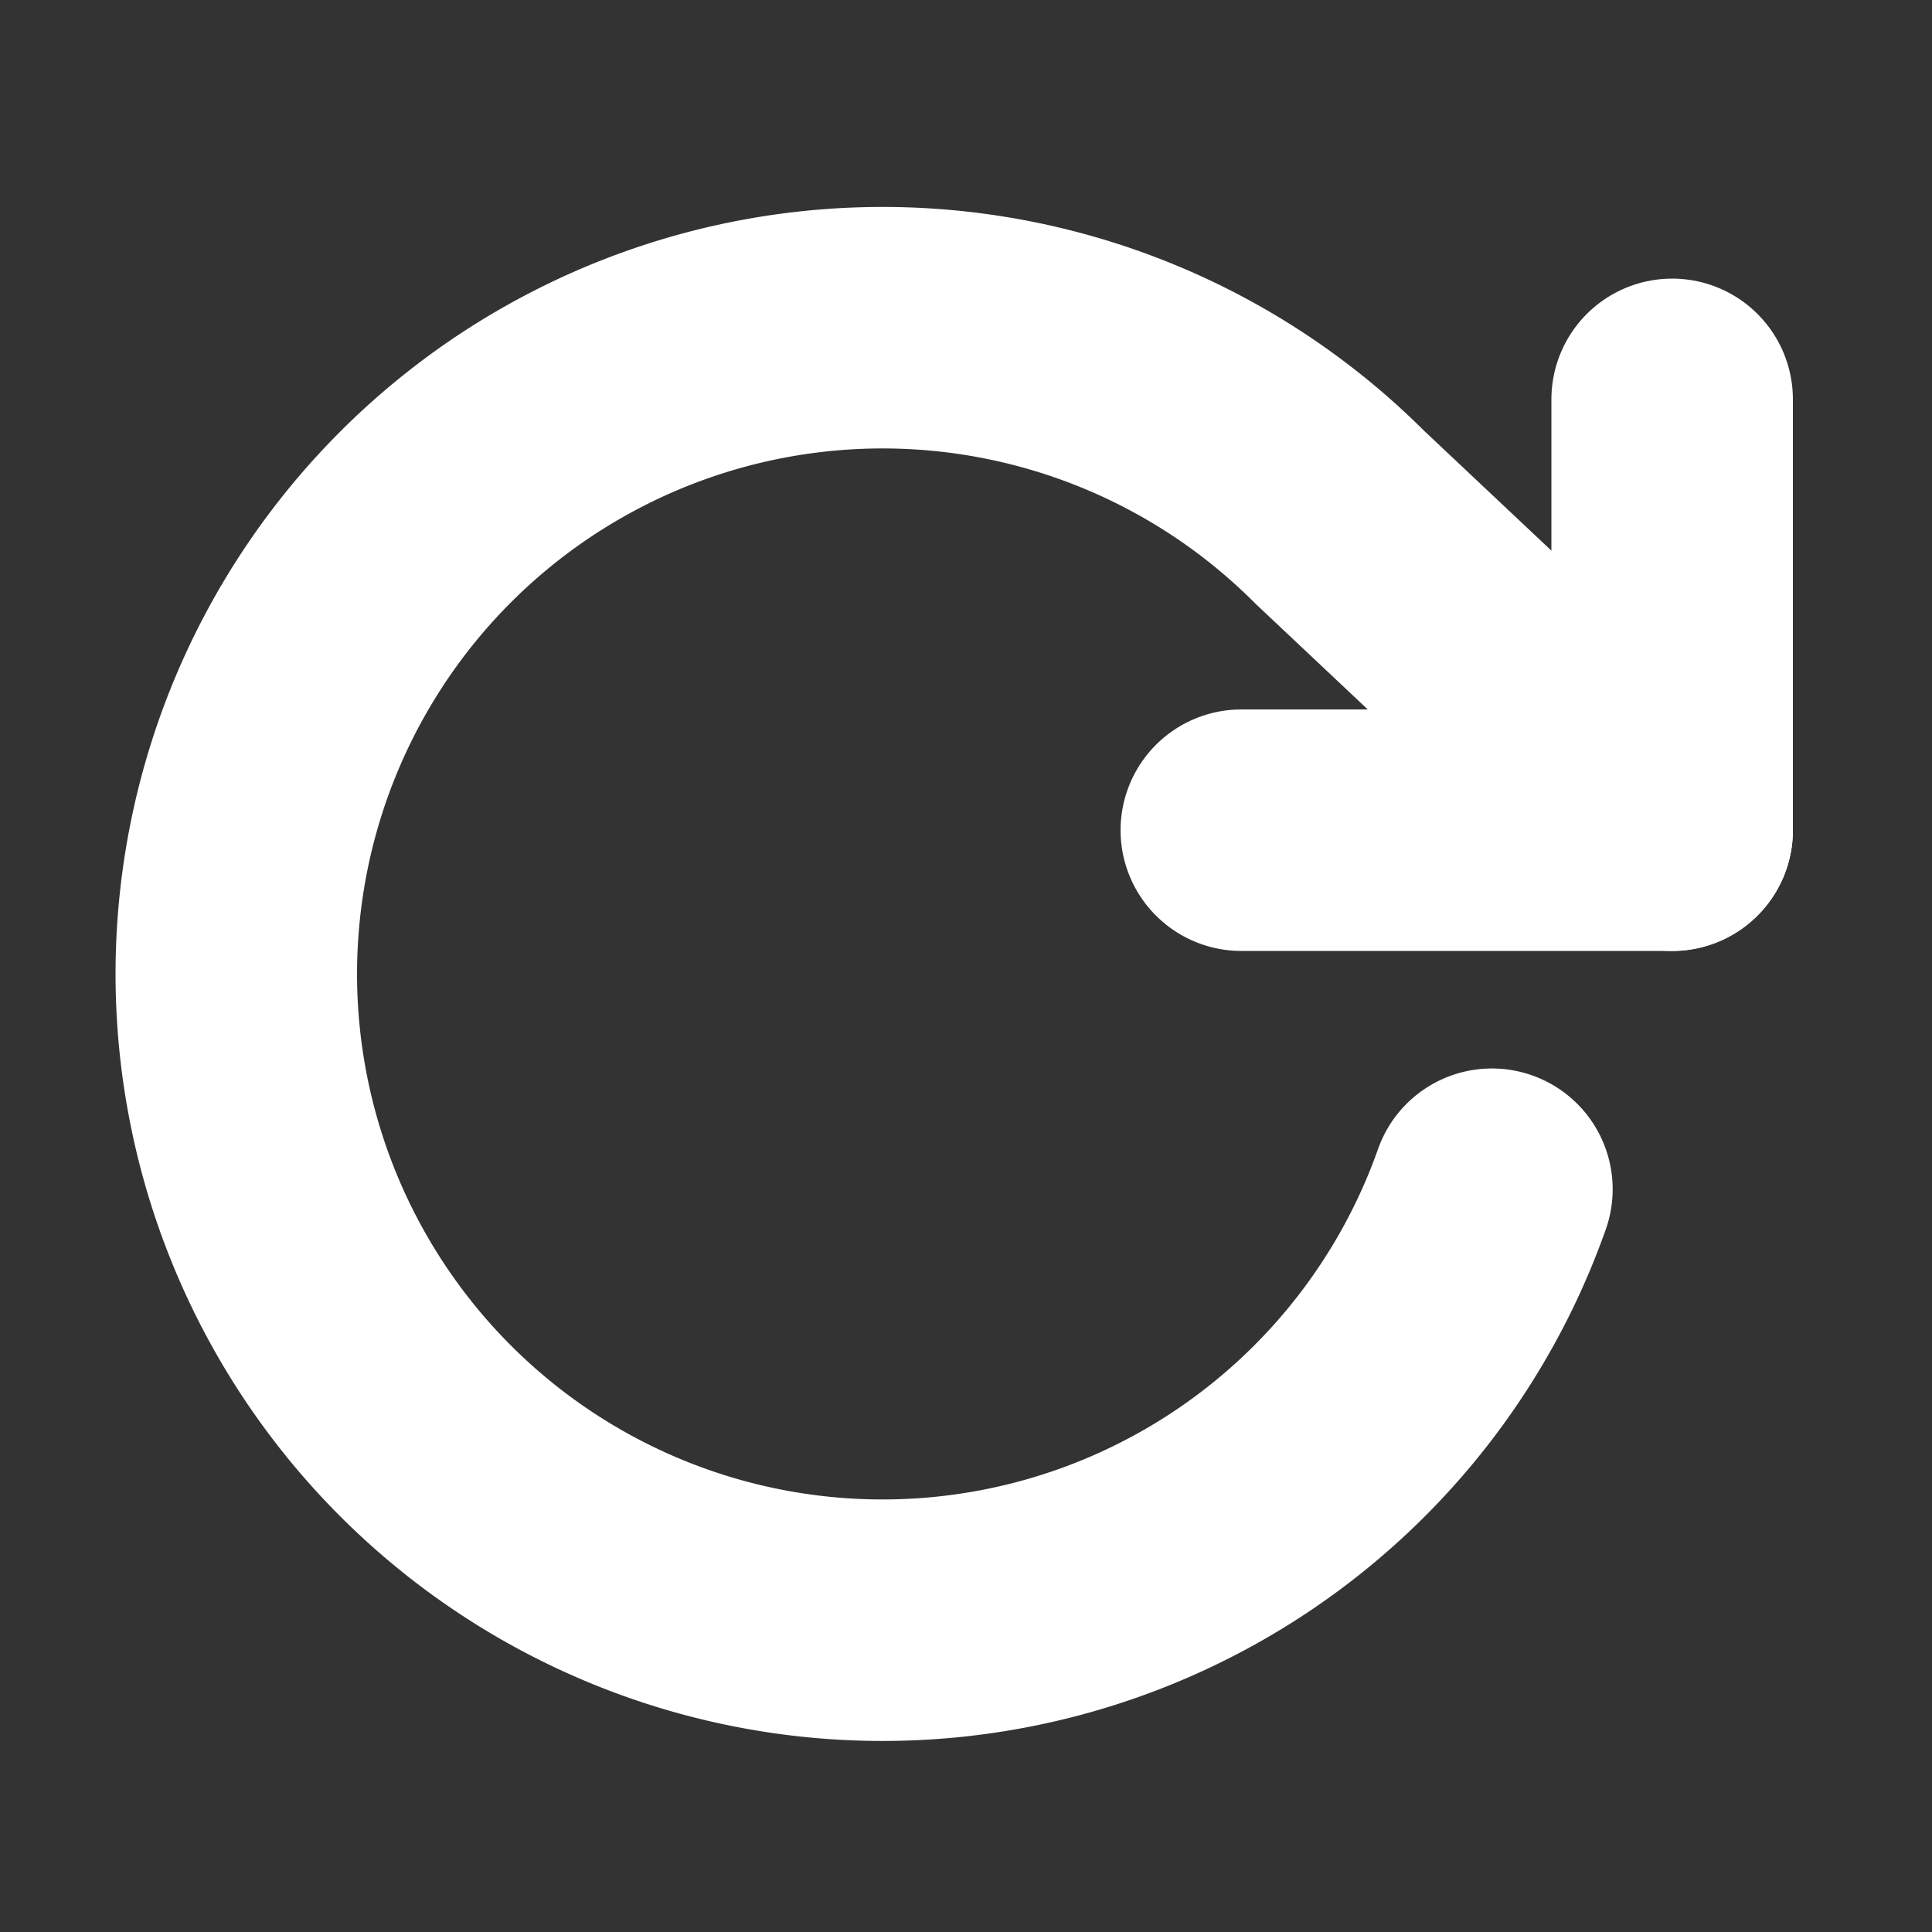 <svg xmlns="http://www.w3.org/2000/svg" xmlns:xlink="http://www.w3.org/1999/xlink" width="24" height="24" viewBox="0 0 24 24">
  <rect x="0" y="0" width="24" height="24" fill="#333333" stroke="none"/>
  <defs>
    <style>
      .cls-1 {
        clip-path: url(#clip-rotate-cw);
      }

      .cls-2 {
        fill: none;
        stroke: #FFF;
        stroke-linecap: round;
        stroke-linejoin: round;
        stroke-width: 3px;
      }
    </style>
    <clipPath id="clip-rotate-cw">
      <rect width="24" height="24"/>
    </clipPath>
  </defs>
  <g id="rotate-cw" class="cls-1">
    <g id="Group_2143" data-name="Group 2143">
      <g id="rotate-cw-2" data-name="rotate-cw" transform="translate(0.256 1.393)">
        <path id="Path_6410" data-name="Path 6410" class="cls-2" d="M20.516,3.568V8.92H15.164"/>
        <path id="Path_6411" data-name="Path 6411" class="cls-2" d="M18.277,13.38a8.028,8.028,0,1,1-1.891-8.349l4.13,3.889"/>
      </g>
    </g>
  </g>
</svg>
